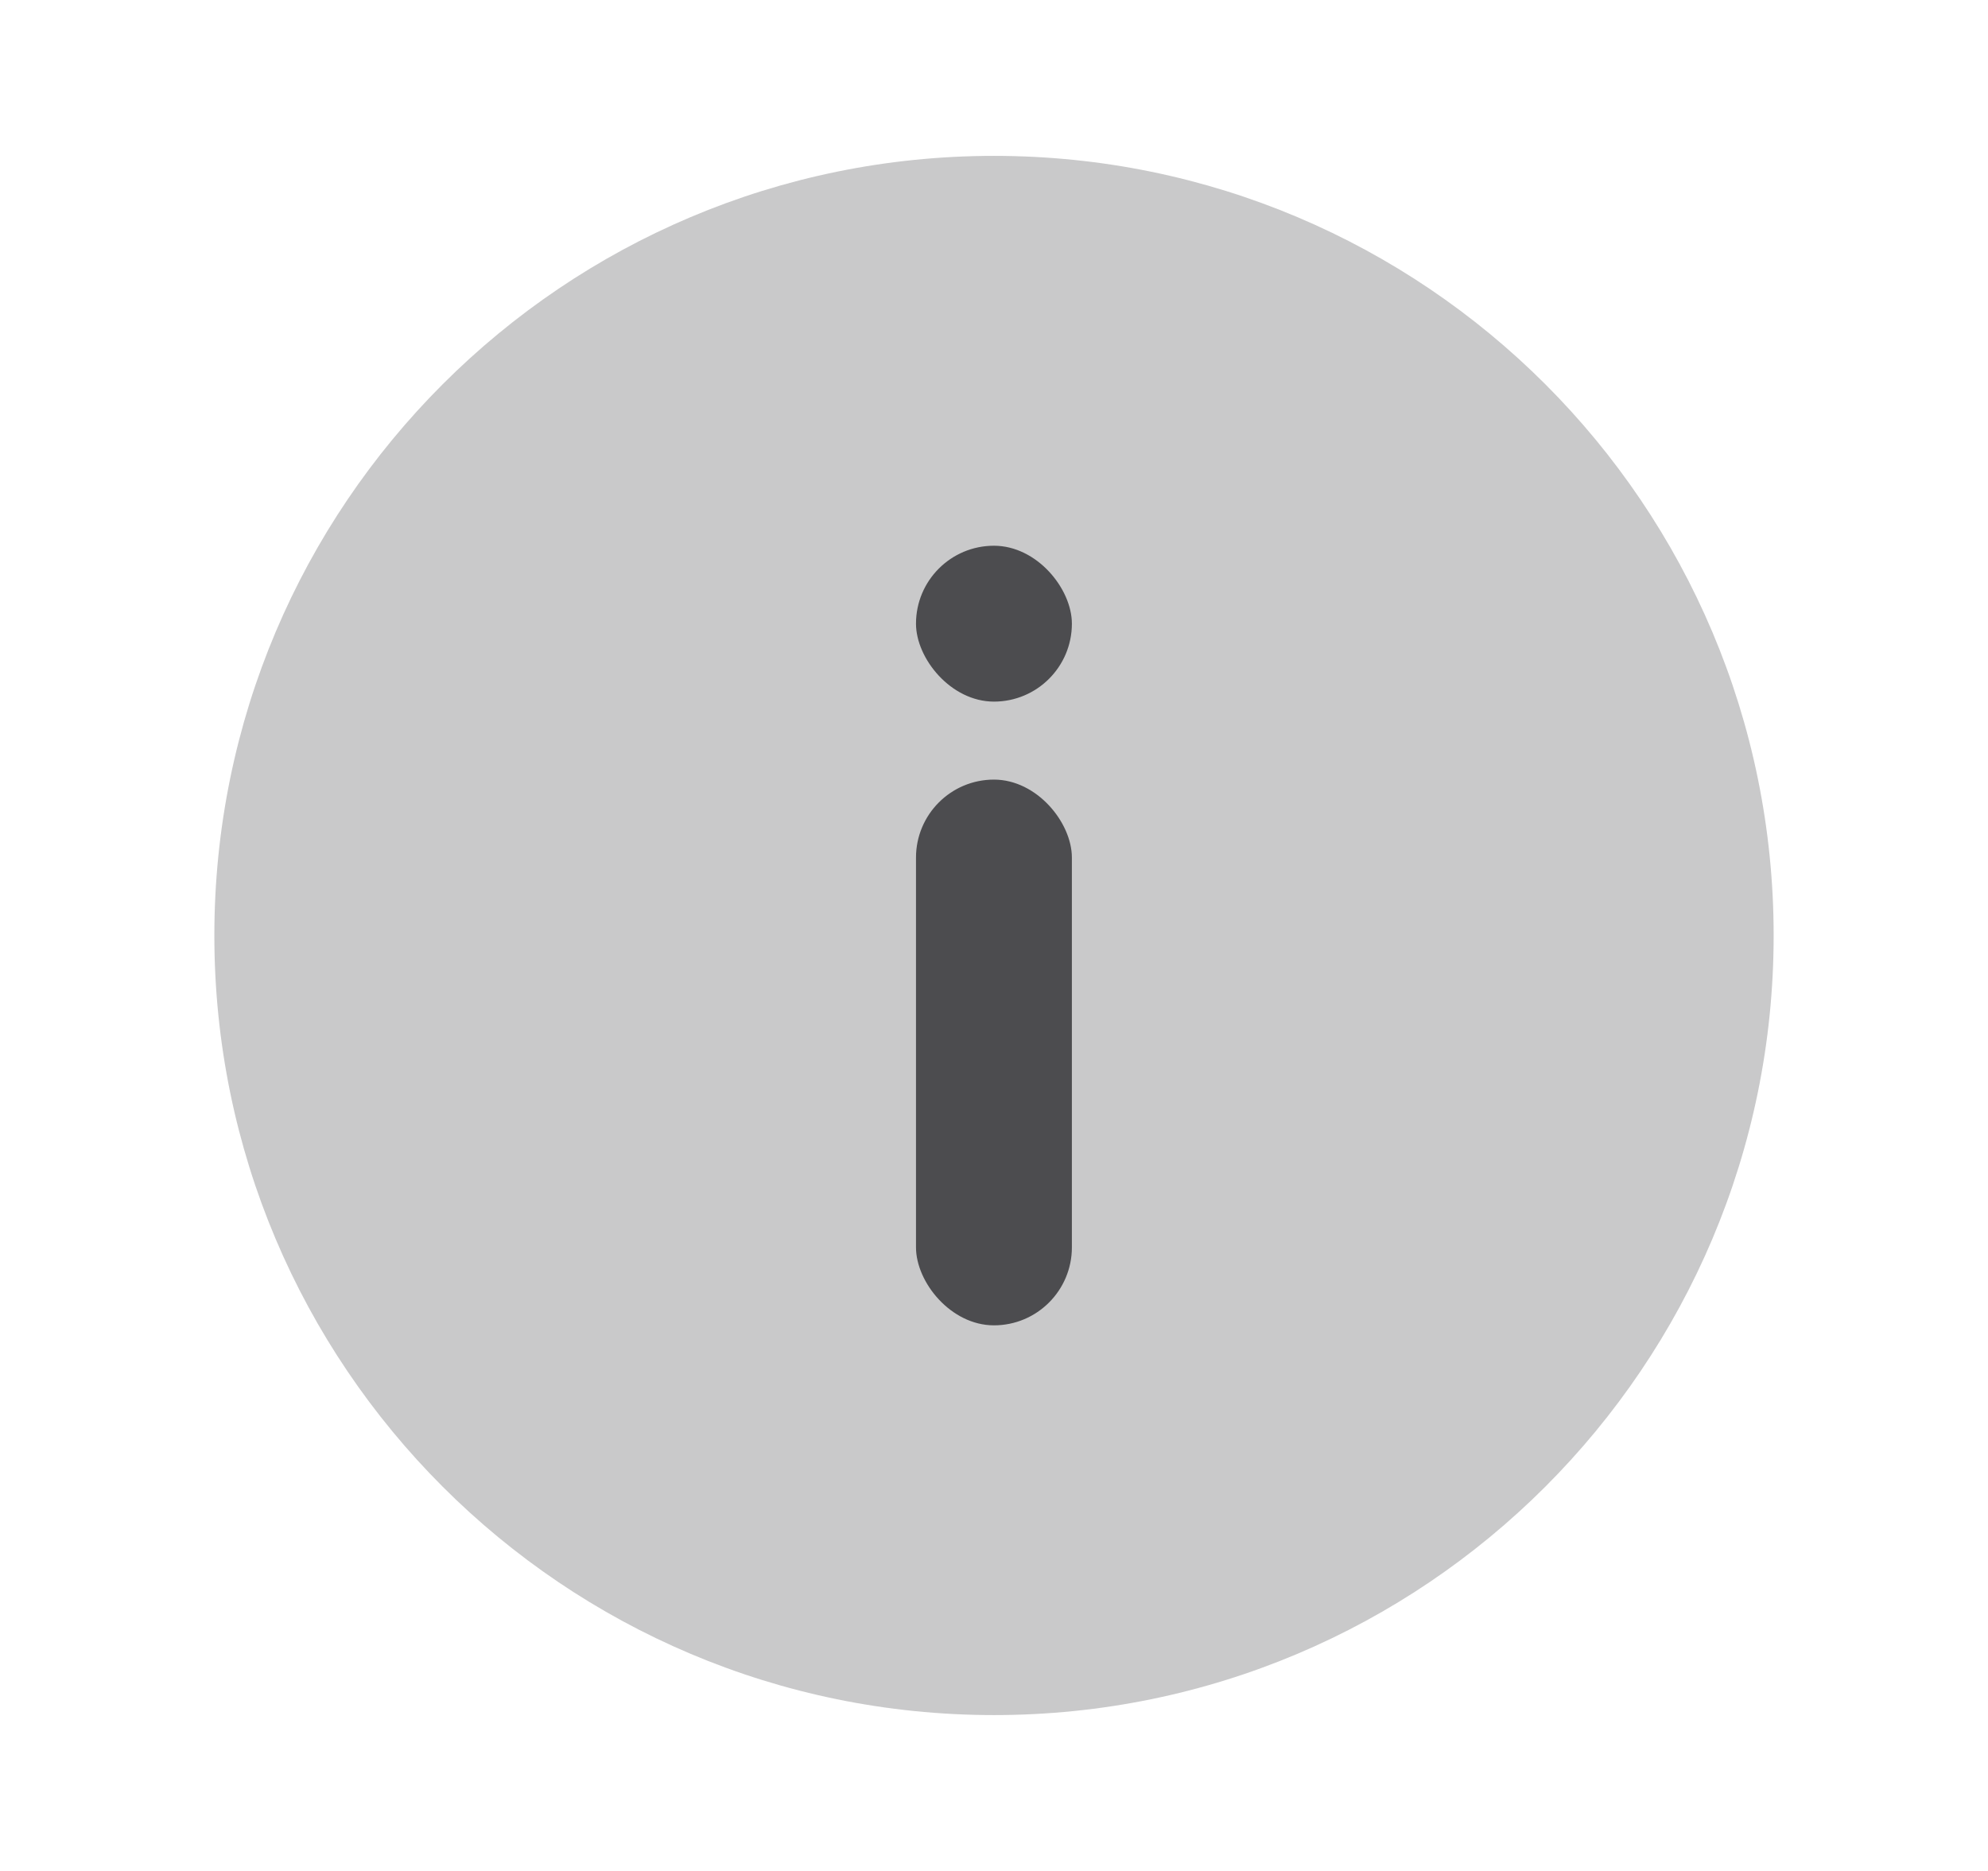 <svg width="17" height="16" viewBox="0 0 17 16" fill="none" xmlns="http://www.w3.org/2000/svg">
<path opacity="0.3" fill-rule="evenodd" clip-rule="evenodd" d="M8.5 14.667C12.182 14.667 15.167 11.682 15.167 8C15.167 4.318 12.182 1.333 8.5 1.333C4.818 1.333 1.833 4.318 1.833 8C1.833 11.682 4.818 14.667 8.5 14.667Z" fill="#4C4C4F"/>
<rect x="7.833" y="6.667" width="1.333" height="4.667" rx="0.667" fill="#4C4C4F"/>
<rect x="7.833" y="4.667" width="1.333" height="1.333" rx="0.667" fill="#4C4C4F"/>
</svg>
